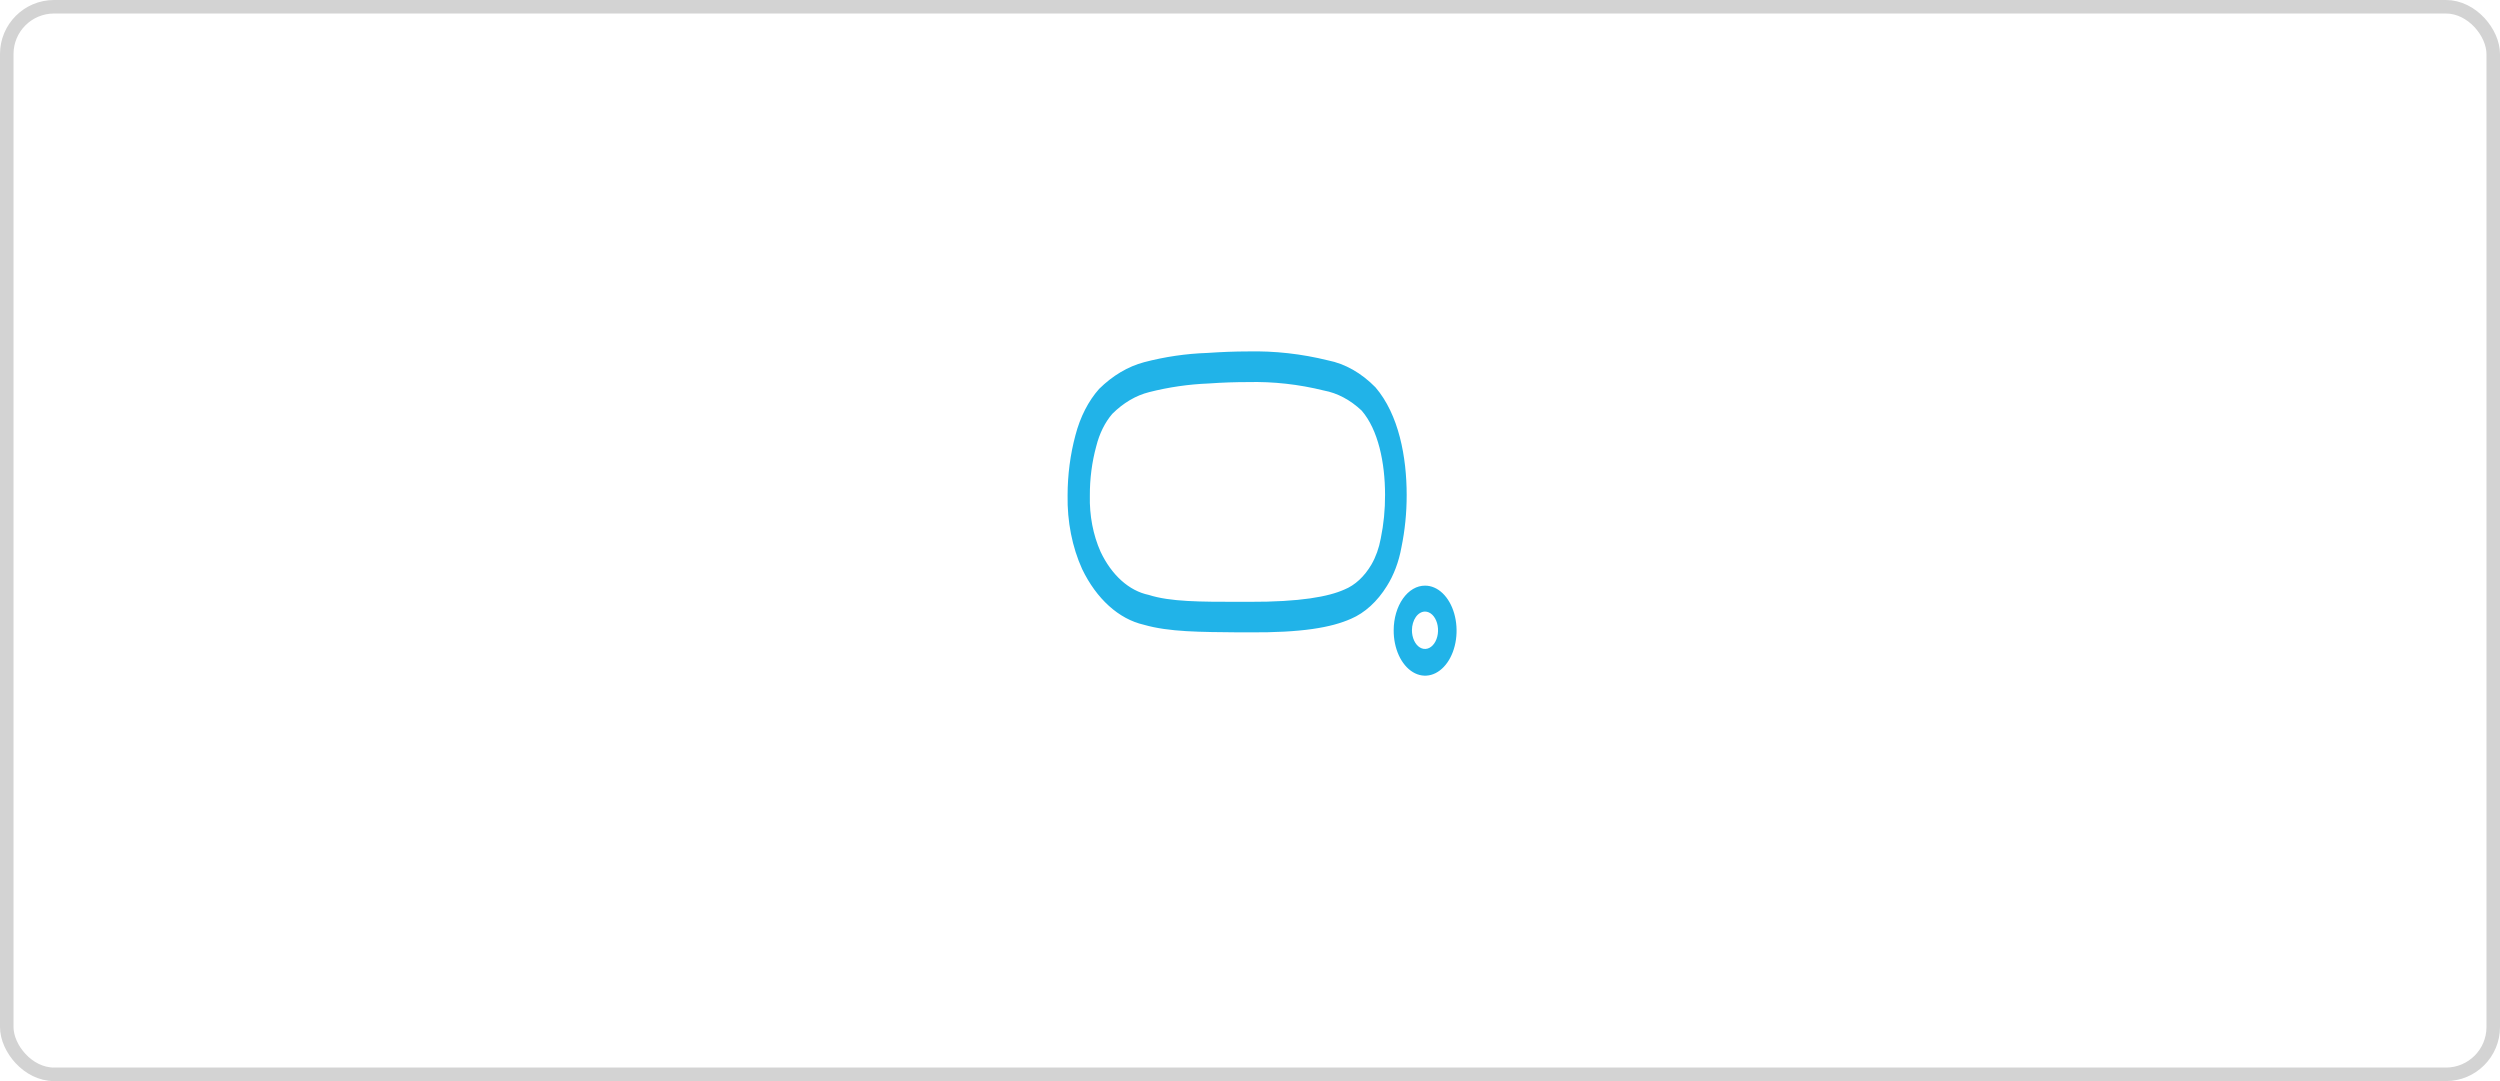 <svg width="185" height="80" viewBox="0 0 185 80" fill="none" xmlns="http://www.w3.org/2000/svg">
<rect x="0.5" y="0.5" width="184" height="79" rx="3.5" stroke="#C5C5C5" stroke-opacity="0.76"/>
<path d="M102.629 43.368C103.143 42.554 103.512 41.574 103.704 40.512C103.965 39.253 104.096 37.945 104.094 36.631C104.094 33.828 103.517 30.683 101.782 28.66C100.743 27.601 99.539 26.917 98.275 26.668C96.311 26.182 94.32 25.96 92.327 26.006C91.408 26.006 90.415 26.043 89.345 26.117C87.777 26.169 86.213 26.398 84.67 26.801C83.473 27.118 82.337 27.792 81.335 28.779C80.543 29.667 79.937 30.851 79.584 32.2C79.201 33.623 79.003 35.135 79.002 36.661C78.968 38.591 79.343 40.492 80.078 42.111C80.604 43.203 81.28 44.131 82.064 44.839C82.847 45.547 83.724 46.02 84.639 46.23C86.524 46.773 88.795 46.766 91.725 46.795H92.389C96.338 46.825 98.514 46.438 99.974 45.791C100.999 45.353 101.919 44.514 102.629 43.368ZM101.486 41.776C100.963 42.668 100.264 43.313 99.481 43.628C98.317 44.148 96.234 44.55 92.405 44.535H91.756C88.805 44.535 86.602 44.535 85.002 44.022C84.287 43.874 83.601 43.514 82.988 42.965C82.375 42.415 81.849 41.689 81.444 40.832C80.89 39.594 80.612 38.145 80.649 36.676C80.643 35.427 80.804 34.188 81.122 33.025C81.357 32.083 81.768 31.252 82.311 30.623C83.128 29.81 84.059 29.262 85.039 29.017C86.491 28.649 87.96 28.436 89.434 28.378C90.473 28.303 91.449 28.274 92.343 28.274C94.226 28.229 96.108 28.438 97.964 28.898C98.964 29.083 99.921 29.591 100.764 30.385C101.984 31.798 102.494 34.229 102.494 36.616C102.5 37.708 102.393 38.796 102.177 39.843C102.048 40.552 101.812 41.212 101.486 41.776ZM103.133 46.632C103.127 47.292 103.26 47.94 103.512 48.493C103.765 49.046 104.127 49.479 104.552 49.736C104.977 49.994 105.446 50.065 105.9 49.94C106.353 49.815 106.77 49.5 107.098 49.035C107.426 48.57 107.65 47.976 107.741 47.328C107.832 46.68 107.787 46.008 107.611 45.398C107.435 44.787 107.136 44.265 106.752 43.898C106.368 43.532 105.916 43.336 105.455 43.338C105.151 43.336 104.85 43.419 104.569 43.584C104.288 43.748 104.033 43.991 103.817 44.296C103.601 44.602 103.43 44.966 103.312 45.367C103.195 45.767 103.134 46.197 103.133 46.632ZM105.455 45.256C105.646 45.258 105.832 45.34 105.991 45.493C106.149 45.647 106.272 45.864 106.344 46.117C106.416 46.37 106.434 46.648 106.396 46.916C106.358 47.184 106.265 47.43 106.129 47.622C105.993 47.815 105.821 47.945 105.633 47.997C105.445 48.049 105.251 48.02 105.075 47.914C104.899 47.808 104.749 47.63 104.643 47.401C104.538 47.173 104.482 46.905 104.483 46.632C104.486 46.266 104.59 45.916 104.771 45.658C104.953 45.401 105.199 45.256 105.455 45.256Z" fill="#21B3E8"/>
</svg>
